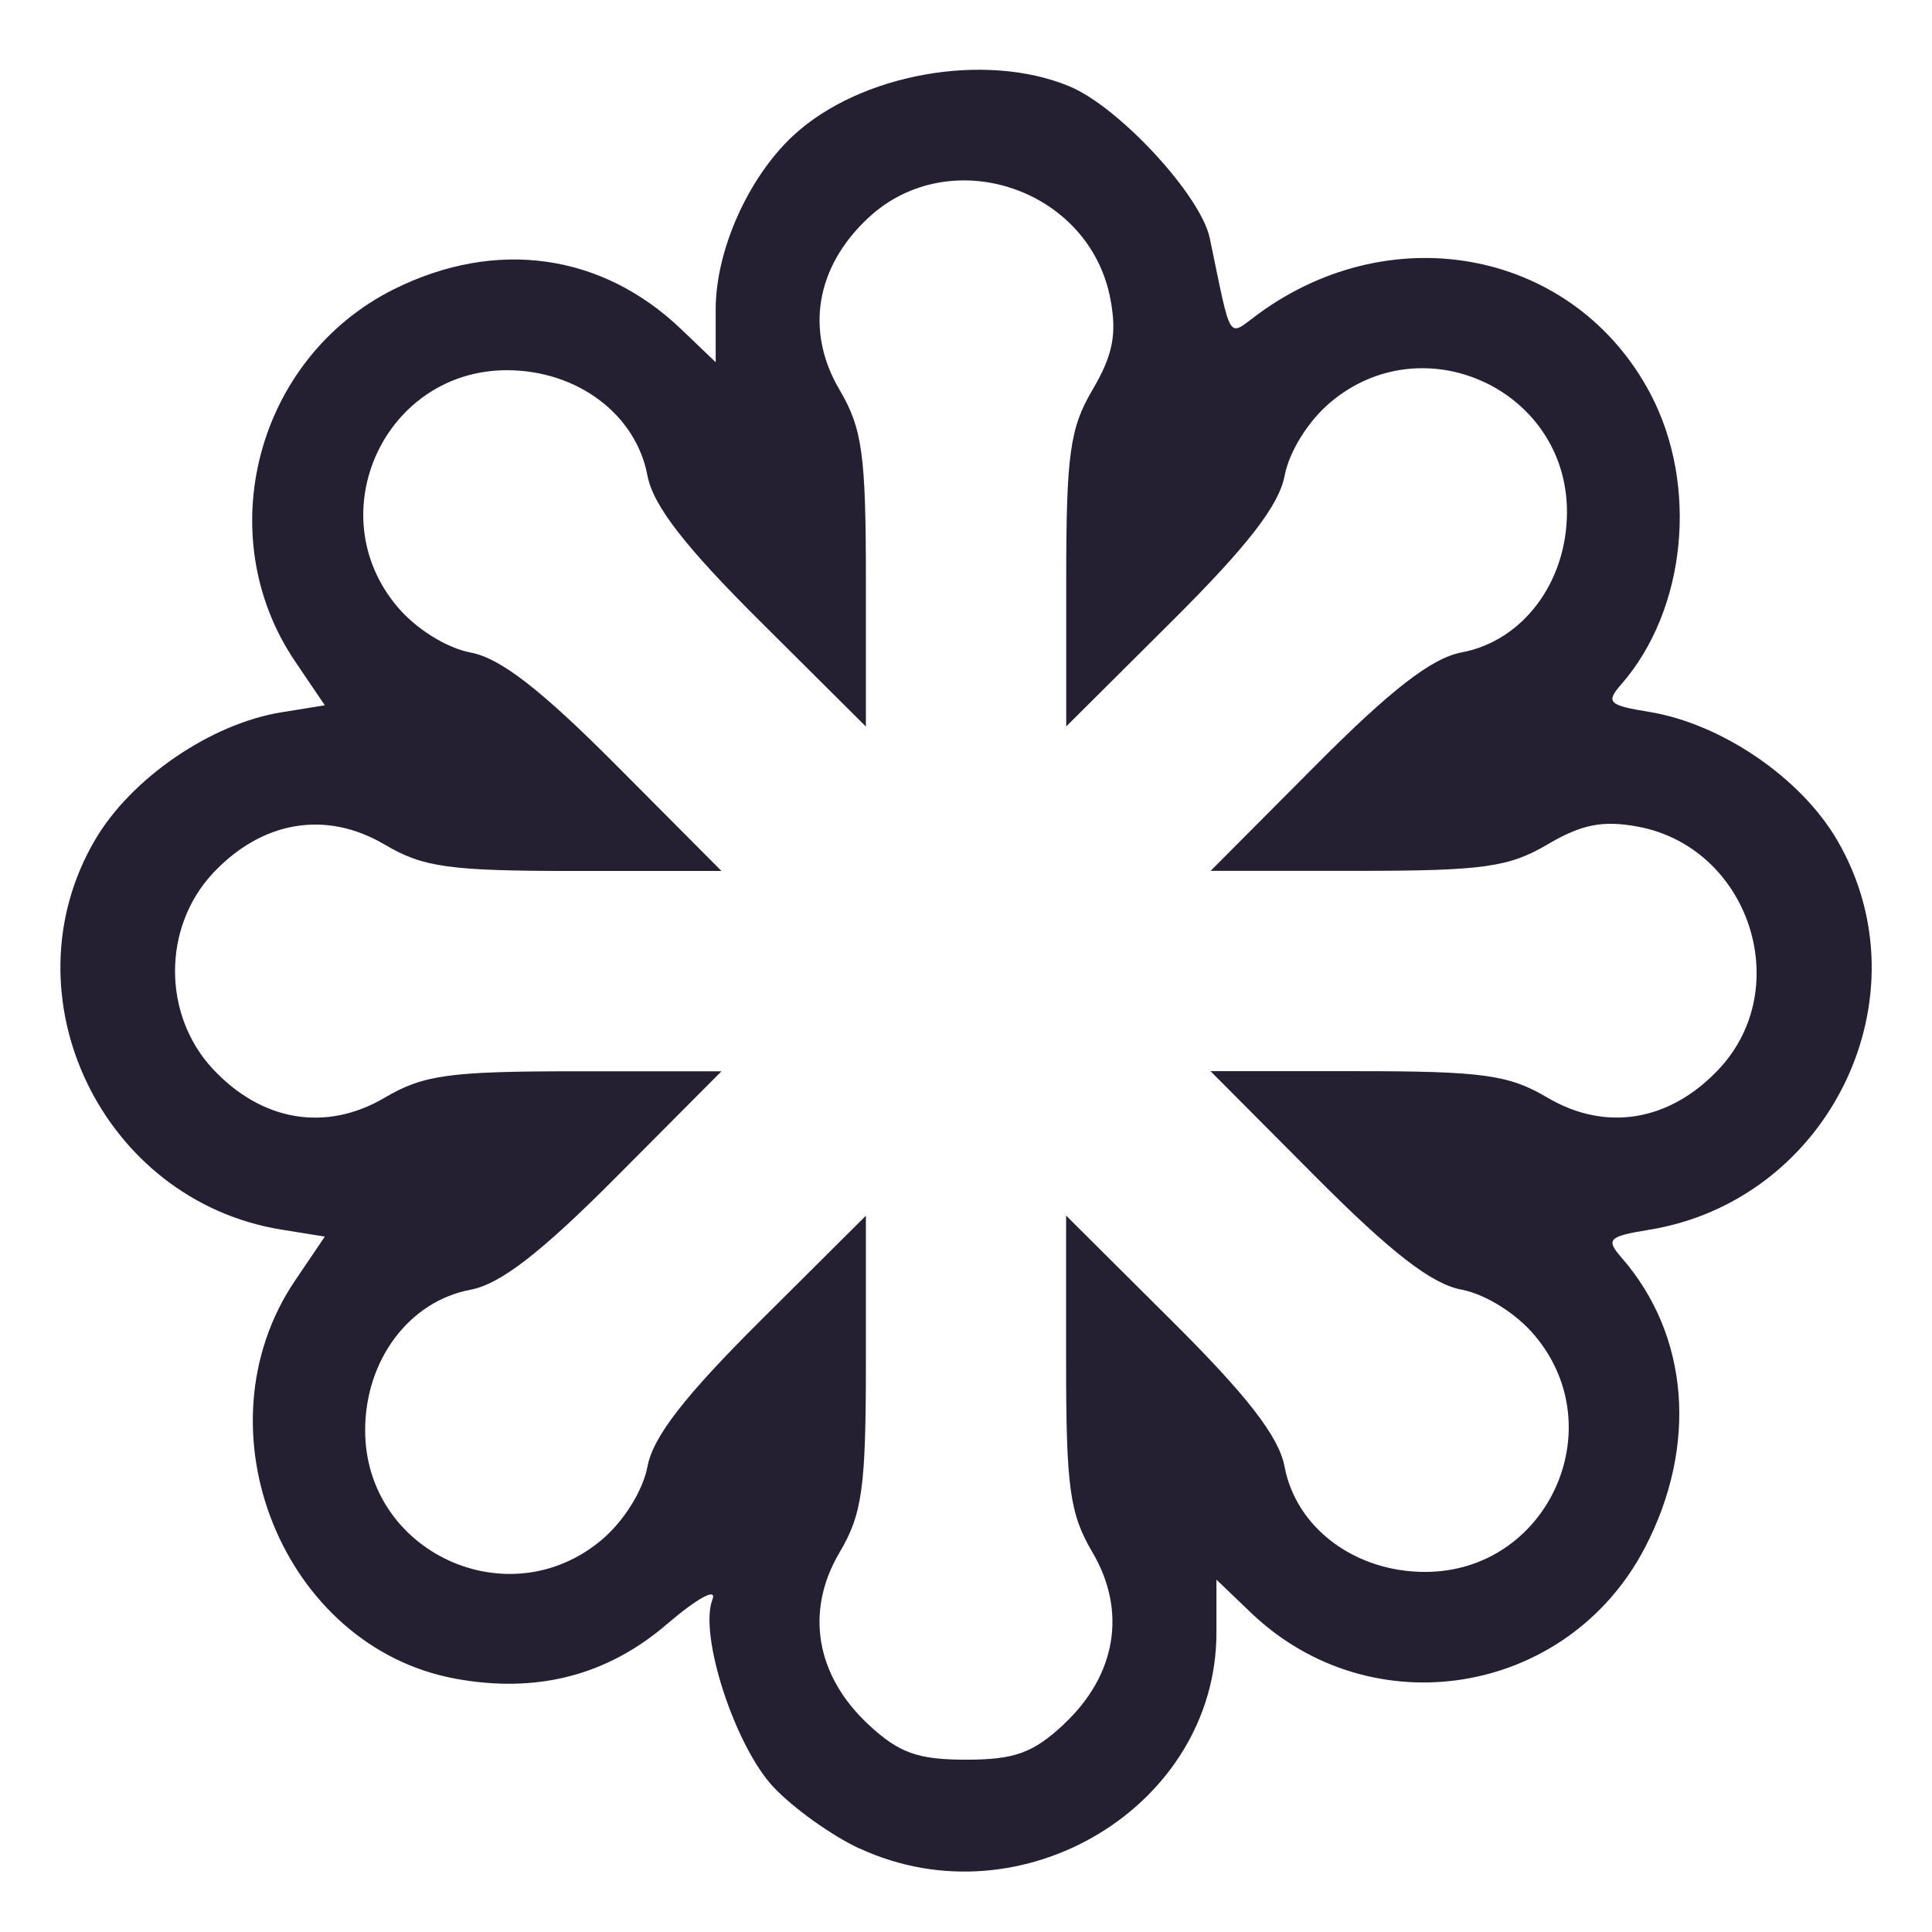 <svg xmlns="http://www.w3.org/2000/svg" xmlns:xlink="http://www.w3.org/1999/xlink" width="16" height="16" version="1.0">
 <defs>
  <linearGradient id="a">
   <stop id="stop2" offset="0" stop-color="#68676b"/>
   <stop id="stop4" offset=".8" stop-color="#424048"/>
   <stop id="stop6" offset="1" stop-color="#241f31"/>
  </linearGradient>
  <radialGradient id="d" cx="279.422" cy="446.483" r="224" fx="279.422" fy="446.483" gradientTransform="matrix(1.344,6e-4,-6.2e-4,1.388,-121.22,-718.103)" gradientUnits="userSpaceOnUse" xlink:href="#a"/>
  <linearGradient id="e" x1="43.844" x2="-60" y1="234" y2="234" gradientTransform="matrix(1.002,0,0,1,72.09,56.015)" gradientUnits="userSpaceOnUse" xlink:href="#b"/>
  <linearGradient id="b">
   <stop id="stop11" offset="0" stop-color="#d5d3cf"/>
   <stop id="stop13" offset=".038" stop-color="#e3e2df"/>
   <stop id="stop15" offset=".077" stop-color="#c0bfbc"/>
   <stop id="stop17" offset=".923" stop-color="#c0bfbc"/>
   <stop id="stop19" offset=".962" stop-color="#e3e2df"/>
   <stop id="stop21" offset="1" stop-color="#d5d3cf"/>
  </linearGradient>
  <linearGradient id="linearGradient1007" x1="160.305" x2="161.33" y1="240.139" y2="135.579" gradientTransform="matrix(0.546,0,0,0.546,-6.094,-68.414)" gradientUnits="userSpaceOnUse" xlink:href="#linearGradient1018"/>
  <linearGradient id="linearGradient1018">
   <stop id="stop2-3" offset="0" style="stop-color:#37a6e6"/>
   <stop id="stop4-6" offset="1" style="stop-color:#1a7fd4"/>
  </linearGradient>
  <clipPath id="clipPath1082-3" clipPathUnits="userSpaceOnUse">
   <path d="M 361.938,-212 C 507.235,-212 528,-191.287 528,-46.125 V 70.125 C 528,215.286 507.235,236 361.938,236 H 214.062 C 68.765,236 48,215.286 48,70.125 V -46.125 C 48,-191.287 68.765,-212 214.062,-212 Z" style="fill:#8c59d9"/>
  </clipPath>
  <linearGradient id="linearGradient4358" x1="88" x2="488" y1="88" y2="488" gradientUnits="userSpaceOnUse" xlink:href="#linearGradient4360"/>
  <linearGradient id="linearGradient4360">
   <stop id="stop4362" offset="0" style="stop-color:#000000;stop-opacity:0.588"/>
   <stop id="stop4366" offset="1" style="stop-color:#000000;stop-opacity:0.206"/>
  </linearGradient>
  <filter style="color-interpolation-filters:sRGB" id="filter4380" width="1.106" height="1.088" x="-.05" y="-.04">
   <feGaussianBlur id="feGaussianBlur4382" stdDeviation="8.48"/>
  </filter>
  <filter style="color-interpolation-filters:sRGB" id="filter4346" width="1.026" height="1.022" x="-.01" y="-.01">
   <feGaussianBlur id="feGaussianBlur4348" stdDeviation="2.12"/>
  </filter>
 </defs>
 <path fill="#241f31" d="m 7.118,15.309 c -0.228,-0.106 -0.549,-0.335 -0.713,-0.51 -0.319,-0.34 -0.618,-1.258 -0.505,-1.552 0.039,-0.102 -0.123,-0.014 -0.381,0.207 -0.493,0.422 -1.073,0.571 -1.743,0.449 -1.434,-0.261 -2.164,-2.071 -1.331,-3.3 l 0.245,-0.362 -0.36,-0.058 C 0.844,9.942 0.032,8.244 0.787,6.956 1.086,6.445 1.745,5.994 2.33,5.899 l 0.36,-0.058 -0.245,-0.362 c -0.71,-1.047 -0.32,-2.517 0.818,-3.084 0.844,-0.42 1.721,-0.298 2.379,0.332 l 0.285,0.273 v -0.438 c 0,-0.488 0.268,-1.089 0.639,-1.436 0.553,-0.516 1.594,-0.702 2.293,-0.41 0.411,0.172 1.087,0.904 1.16,1.257 0.183,0.879 0.144,0.817 0.396,0.631 1.127,-0.828 2.63,-0.524 3.253,0.657 0.4,0.758 0.297,1.79 -0.241,2.406 -0.131,0.149 -0.106,0.174 0.228,0.228 0.599,0.097 1.256,0.544 1.558,1.06 0.758,1.294 -0.058,2.986 -1.558,3.23 -0.334,0.054 -0.358,0.079 -0.228,0.228 0.562,0.642 0.636,1.561 0.194,2.407 -0.641,1.226 -2.263,1.492 -3.262,0.535 l -0.285,-0.273 v 0.438 c 0,1.435 -1.611,2.411 -2.955,1.788 z m 1.692,-1.03 c 0.435,-0.406 0.523,-0.937 0.238,-1.422 -0.189,-0.32 -0.219,-0.536 -0.219,-1.58 v -1.21 l 0.872,0.868 c 0.63,0.626 0.89,0.963 0.937,1.21 0.095,0.508 0.582,0.873 1.164,0.873 1.009,0 1.559,-1.185 0.908,-1.958 -0.154,-0.184 -0.408,-0.342 -0.607,-0.38 -0.247,-0.046 -0.583,-0.307 -1.21,-0.937 l -0.868,-0.872 h 1.21 c 1.044,0 1.261,0.03 1.58,0.219 0.485,0.286 1.015,0.197 1.422,-0.238 0.632,-0.677 0.245,-1.834 -0.672,-2.006 -0.29,-0.054 -0.466,-0.02 -0.749,0.147 -0.32,0.189 -0.536,0.219 -1.58,0.219 h -1.21 l 0.868,-0.872 c 0.626,-0.63 0.963,-0.89 1.21,-0.937 0.508,-0.095 0.873,-0.582 0.873,-1.164 0,-1.009 -1.185,-1.559 -1.958,-0.908 -0.184,0.154 -0.342,0.408 -0.38,0.607 -0.046,0.247 -0.307,0.583 -0.937,1.21 l -0.872,0.868 v -1.21 c 0,-1.044 0.03,-1.261 0.219,-1.58 0.167,-0.284 0.202,-0.459 0.147,-0.749 -0.172,-0.917 -1.329,-1.305 -2.006,-0.672 -0.435,0.406 -0.523,0.937 -0.238,1.422 0.189,0.32 0.219,0.536 0.219,1.58 v 1.21 l -0.872,-0.868 c -0.63,-0.626 -0.89,-0.963 -0.937,-1.21 -0.095,-0.508 -0.582,-0.873 -1.164,-0.873 -1.009,0 -1.559,1.185 -0.908,1.958 0.154,0.184 0.408,0.342 0.607,0.38 0.247,0.046 0.583,0.307 1.21,0.937 l 0.868,0.872 h -1.21 c -1.044,0 -1.261,-0.03 -1.58,-0.219 -0.485,-0.286 -1.015,-0.197 -1.422,0.238 -0.418,0.448 -0.418,1.173 0,1.621 0.406,0.435 0.937,0.523 1.422,0.238 0.32,-0.189 0.536,-0.219 1.58,-0.219 h 1.21 l -0.868,0.872 c -0.626,0.63 -0.963,0.89 -1.21,0.937 -0.508,0.095 -0.873,0.582 -0.873,1.164 0,1.009 1.185,1.559 1.958,0.908 0.184,-0.154 0.342,-0.408 0.38,-0.607 0.046,-0.247 0.307,-0.583 0.937,-1.21 l 0.872,-0.868 v 1.21 c 0,1.044 -0.03,1.261 -0.219,1.58 -0.286,0.485 -0.197,1.015 0.238,1.422 0.254,0.237 0.409,0.293 0.81,0.293 0.402,0 0.556,-0.056 0.81,-0.293 z"/>
</svg>
